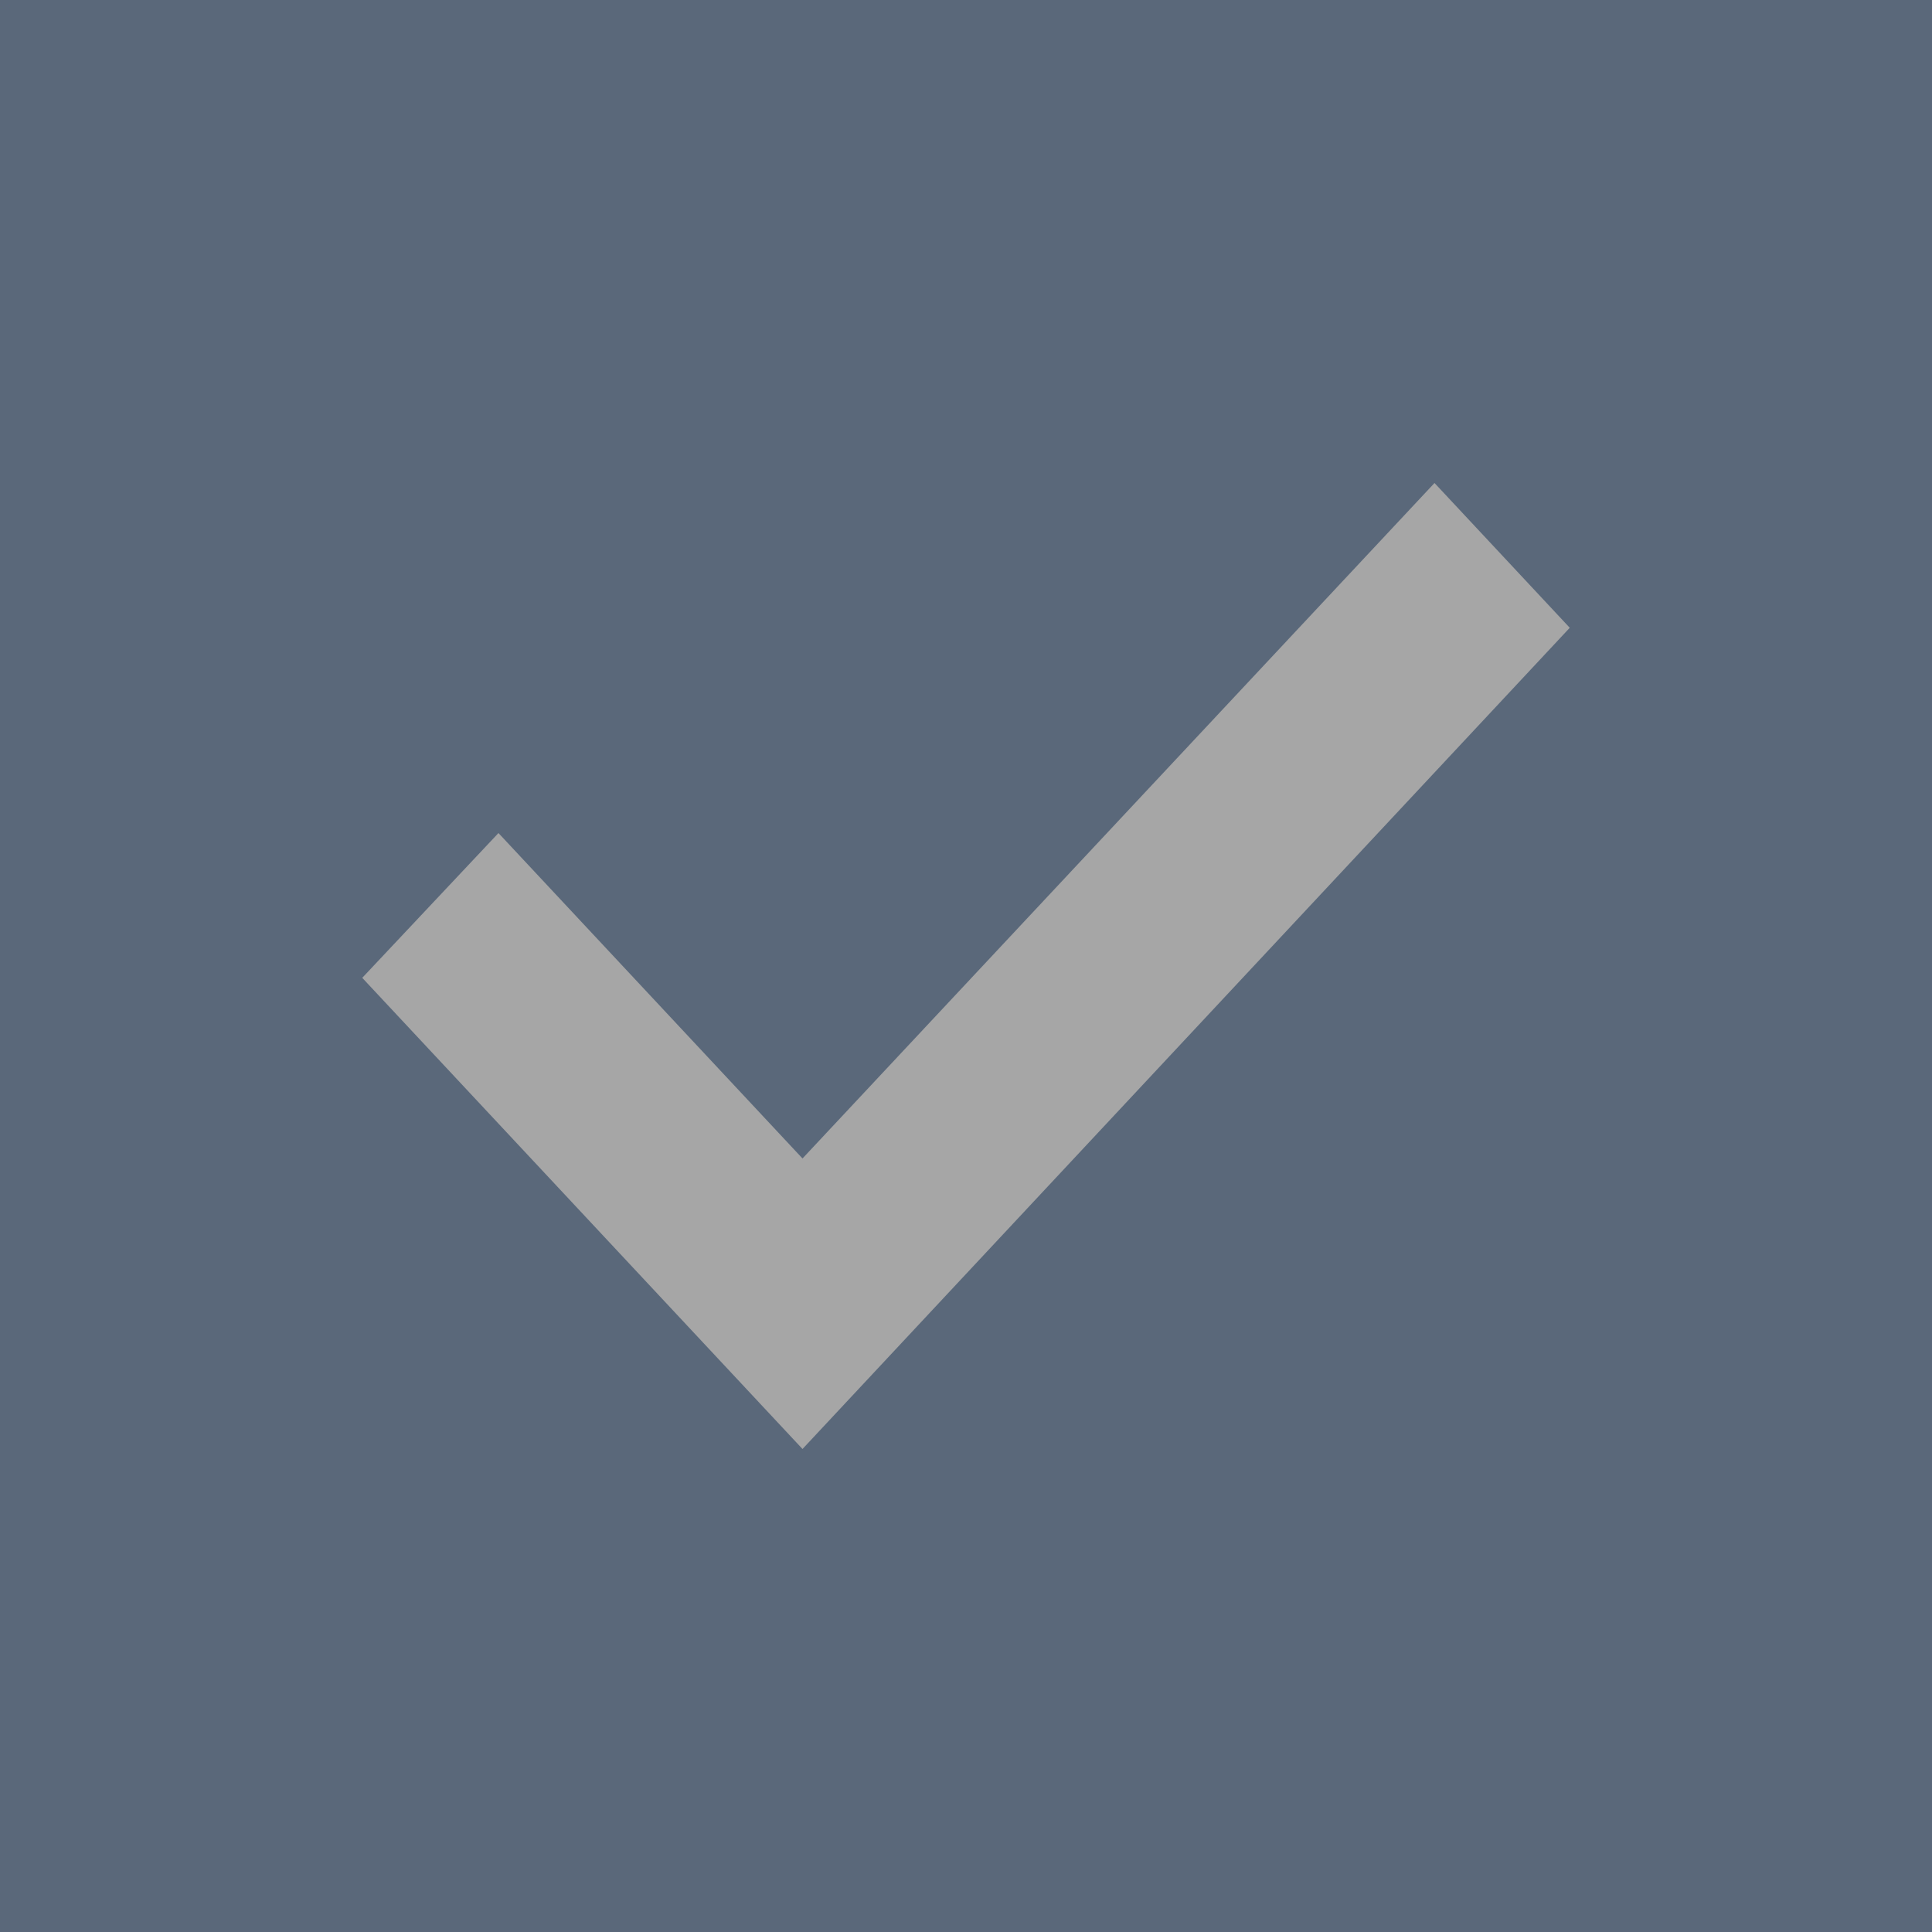 <svg xmlns="http://www.w3.org/2000/svg" width="16" height="16" viewBox="0 0 16 16" fill="none">
  <rect x="0" y="0" width="16" height="16" fill="#808080" stroke="none"/>
  <g opacity="0.3">
    <rect width="16" height="16" fill="#002F6C"/>
    <path fill-rule="evenodd" clip-rule="evenodd" d="M6.646 9.594L4.128 6.899L3 8.098L6.646 12L13 5.199L11.88 4L6.646 9.594Z" fill="white"/>
  </g>
</svg>